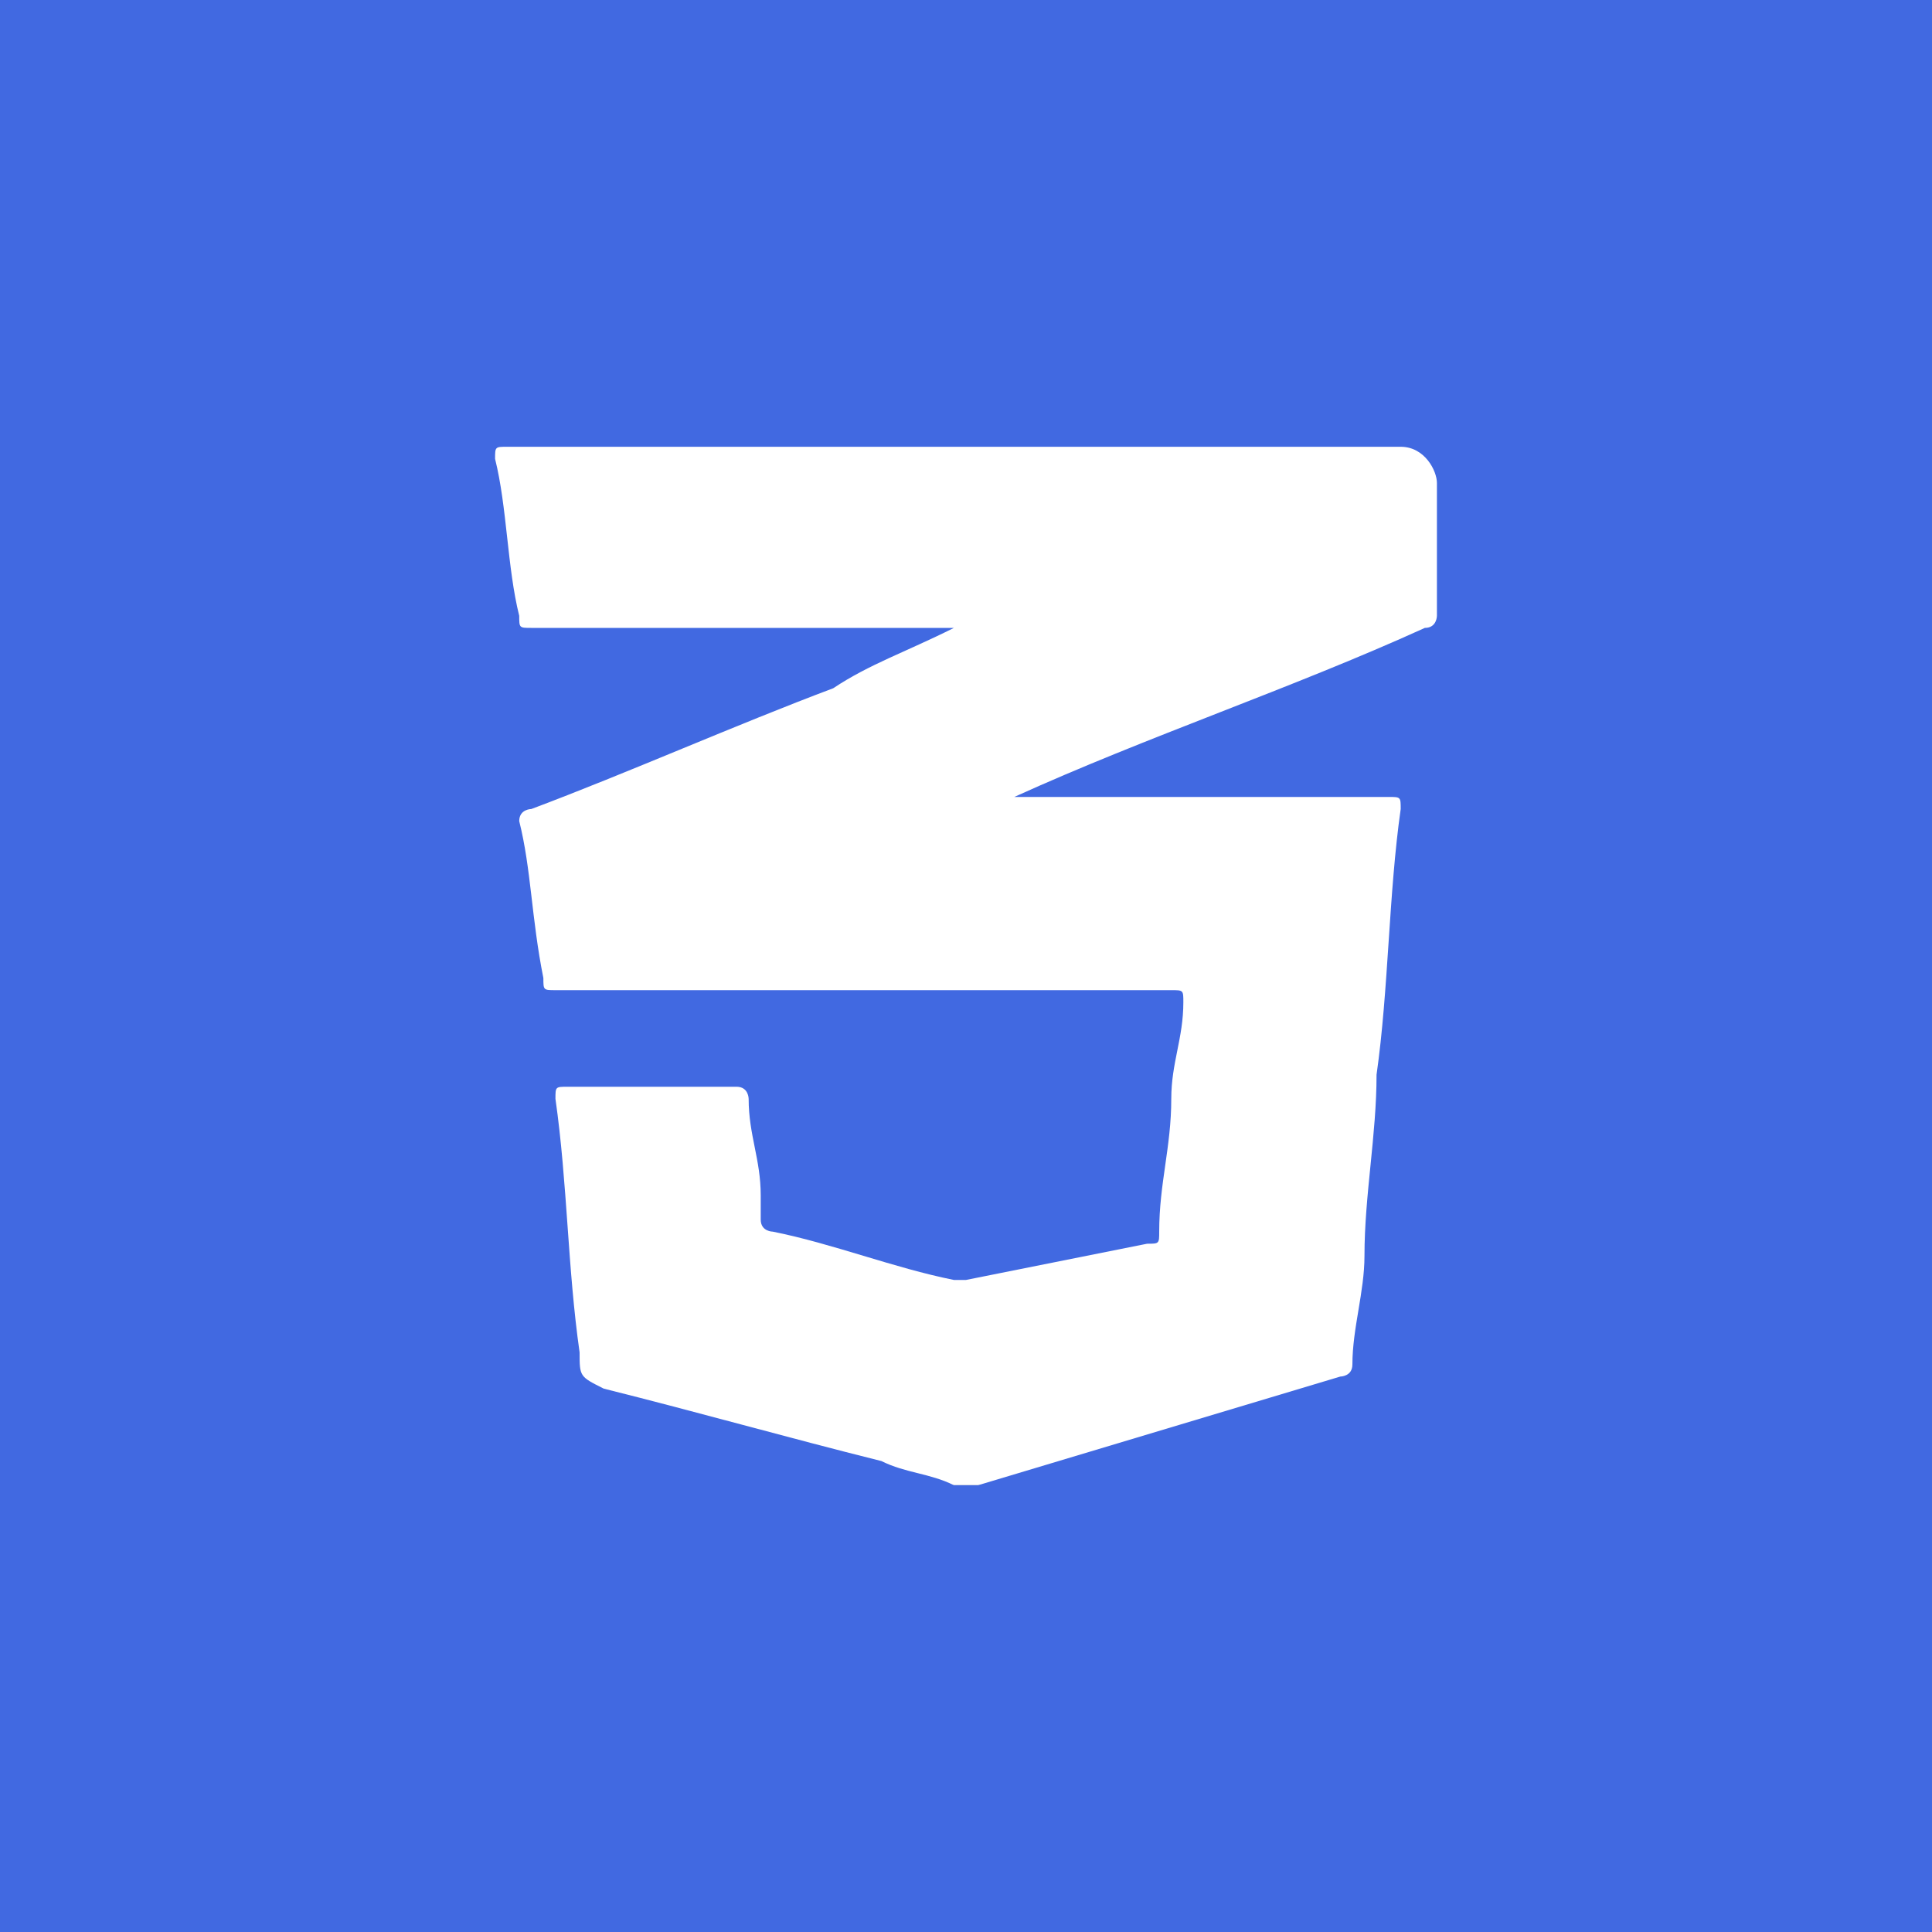 <?xml version="1.0" encoding="utf-8"?>
<!-- Generator: Adobe Illustrator 26.0.0, SVG Export Plug-In . SVG Version: 6.00 Build 0)  -->
<svg version="1.1" id="Capa_1" xmlns="http://www.w3.org/2000/svg" xmlns:xlink="http://www.w3.org/1999/xlink" x="0px" y="0px"
	 viewBox="0 0 16 16" style="enable-background:new 0 0 16 16;" xml:space="preserve">
<rect x="0" y="0" width="16" height="16" fill="#333333" stroke="none"/>
<style type="text/css">
	.st0{fill:#FFFFFF;}
	.st1{fill:#4169E1;}
</style>
<rect x="3.9" y="2.6" class="st0" width="8.5" height="9.7"/>
<g>
	<path class="st1" d="M0,16V0h16v16 M7.9,5.2C7.9,5.2,7.9,5.2,7.9,5.2C7.9,5.2,7.9,5.2,7.9,5.2c-0.4,0.2-0.7,0.3-1,0.5
		C6.1,6,5.2,6.4,4.4,6.7c0,0-0.1,0-0.1,0.1c0.1,0.4,0.1,0.8,0.2,1.3c0,0.1,0,0.1,0.1,0.1c1.7,0,3.4,0,5.1,0c0.1,0,0.1,0,0.1,0.1
		c0,0.3-0.1,0.5-0.1,0.8c0,0.4-0.1,0.7-0.1,1.1c0,0.1,0,0.1-0.1,0.1C9,10.4,8.5,10.5,8,10.6c0,0-0.1,0-0.1,0c-0.5-0.1-1-0.3-1.5-0.4
		c0,0-0.1,0-0.1-0.1c0-0.1,0-0.2,0-0.2c0-0.3-0.1-0.5-0.1-0.8c0,0,0-0.1-0.1-0.1C5.6,9,5.1,9,4.7,9C4.6,9,4.6,9,4.6,9.1
		c0.1,0.7,0.1,1.4,0.2,2.1c0,0.2,0,0.2,0.2,0.3c0.8,0.2,1.5,0.4,2.3,0.6c0.2,0.1,0.4,0.1,0.6,0.2c0.1,0,0.1,0,0.2,0
		c1-0.3,2-0.6,3-0.9c0,0,0.1,0,0.1-0.1c0-0.3,0.1-0.6,0.1-0.9c0-0.5,0.1-1,0.1-1.5c0.1-0.7,0.1-1.5,0.2-2.2c0-0.1,0-0.1-0.1-0.1
		c-1,0-2,0-3,0c0,0-0.1,0-0.1,0c0,0,0,0,0,0c1.1-0.5,2.3-0.9,3.4-1.4c0.1,0,0.1-0.1,0.1-0.1c0-0.4,0-0.8,0-1.1
		c0-0.1-0.1-0.3-0.3-0.3c-2.5,0-4.9,0-7.4,0c-0.1,0-0.1,0-0.1,0.1c0.1,0.4,0.1,0.9,0.2,1.3c0,0.1,0,0.1,0.1,0.1c1,0,2,0,3,0
		C7.6,5.2,7.7,5.2,7.9,5.2z"/>
</g>
</svg>
